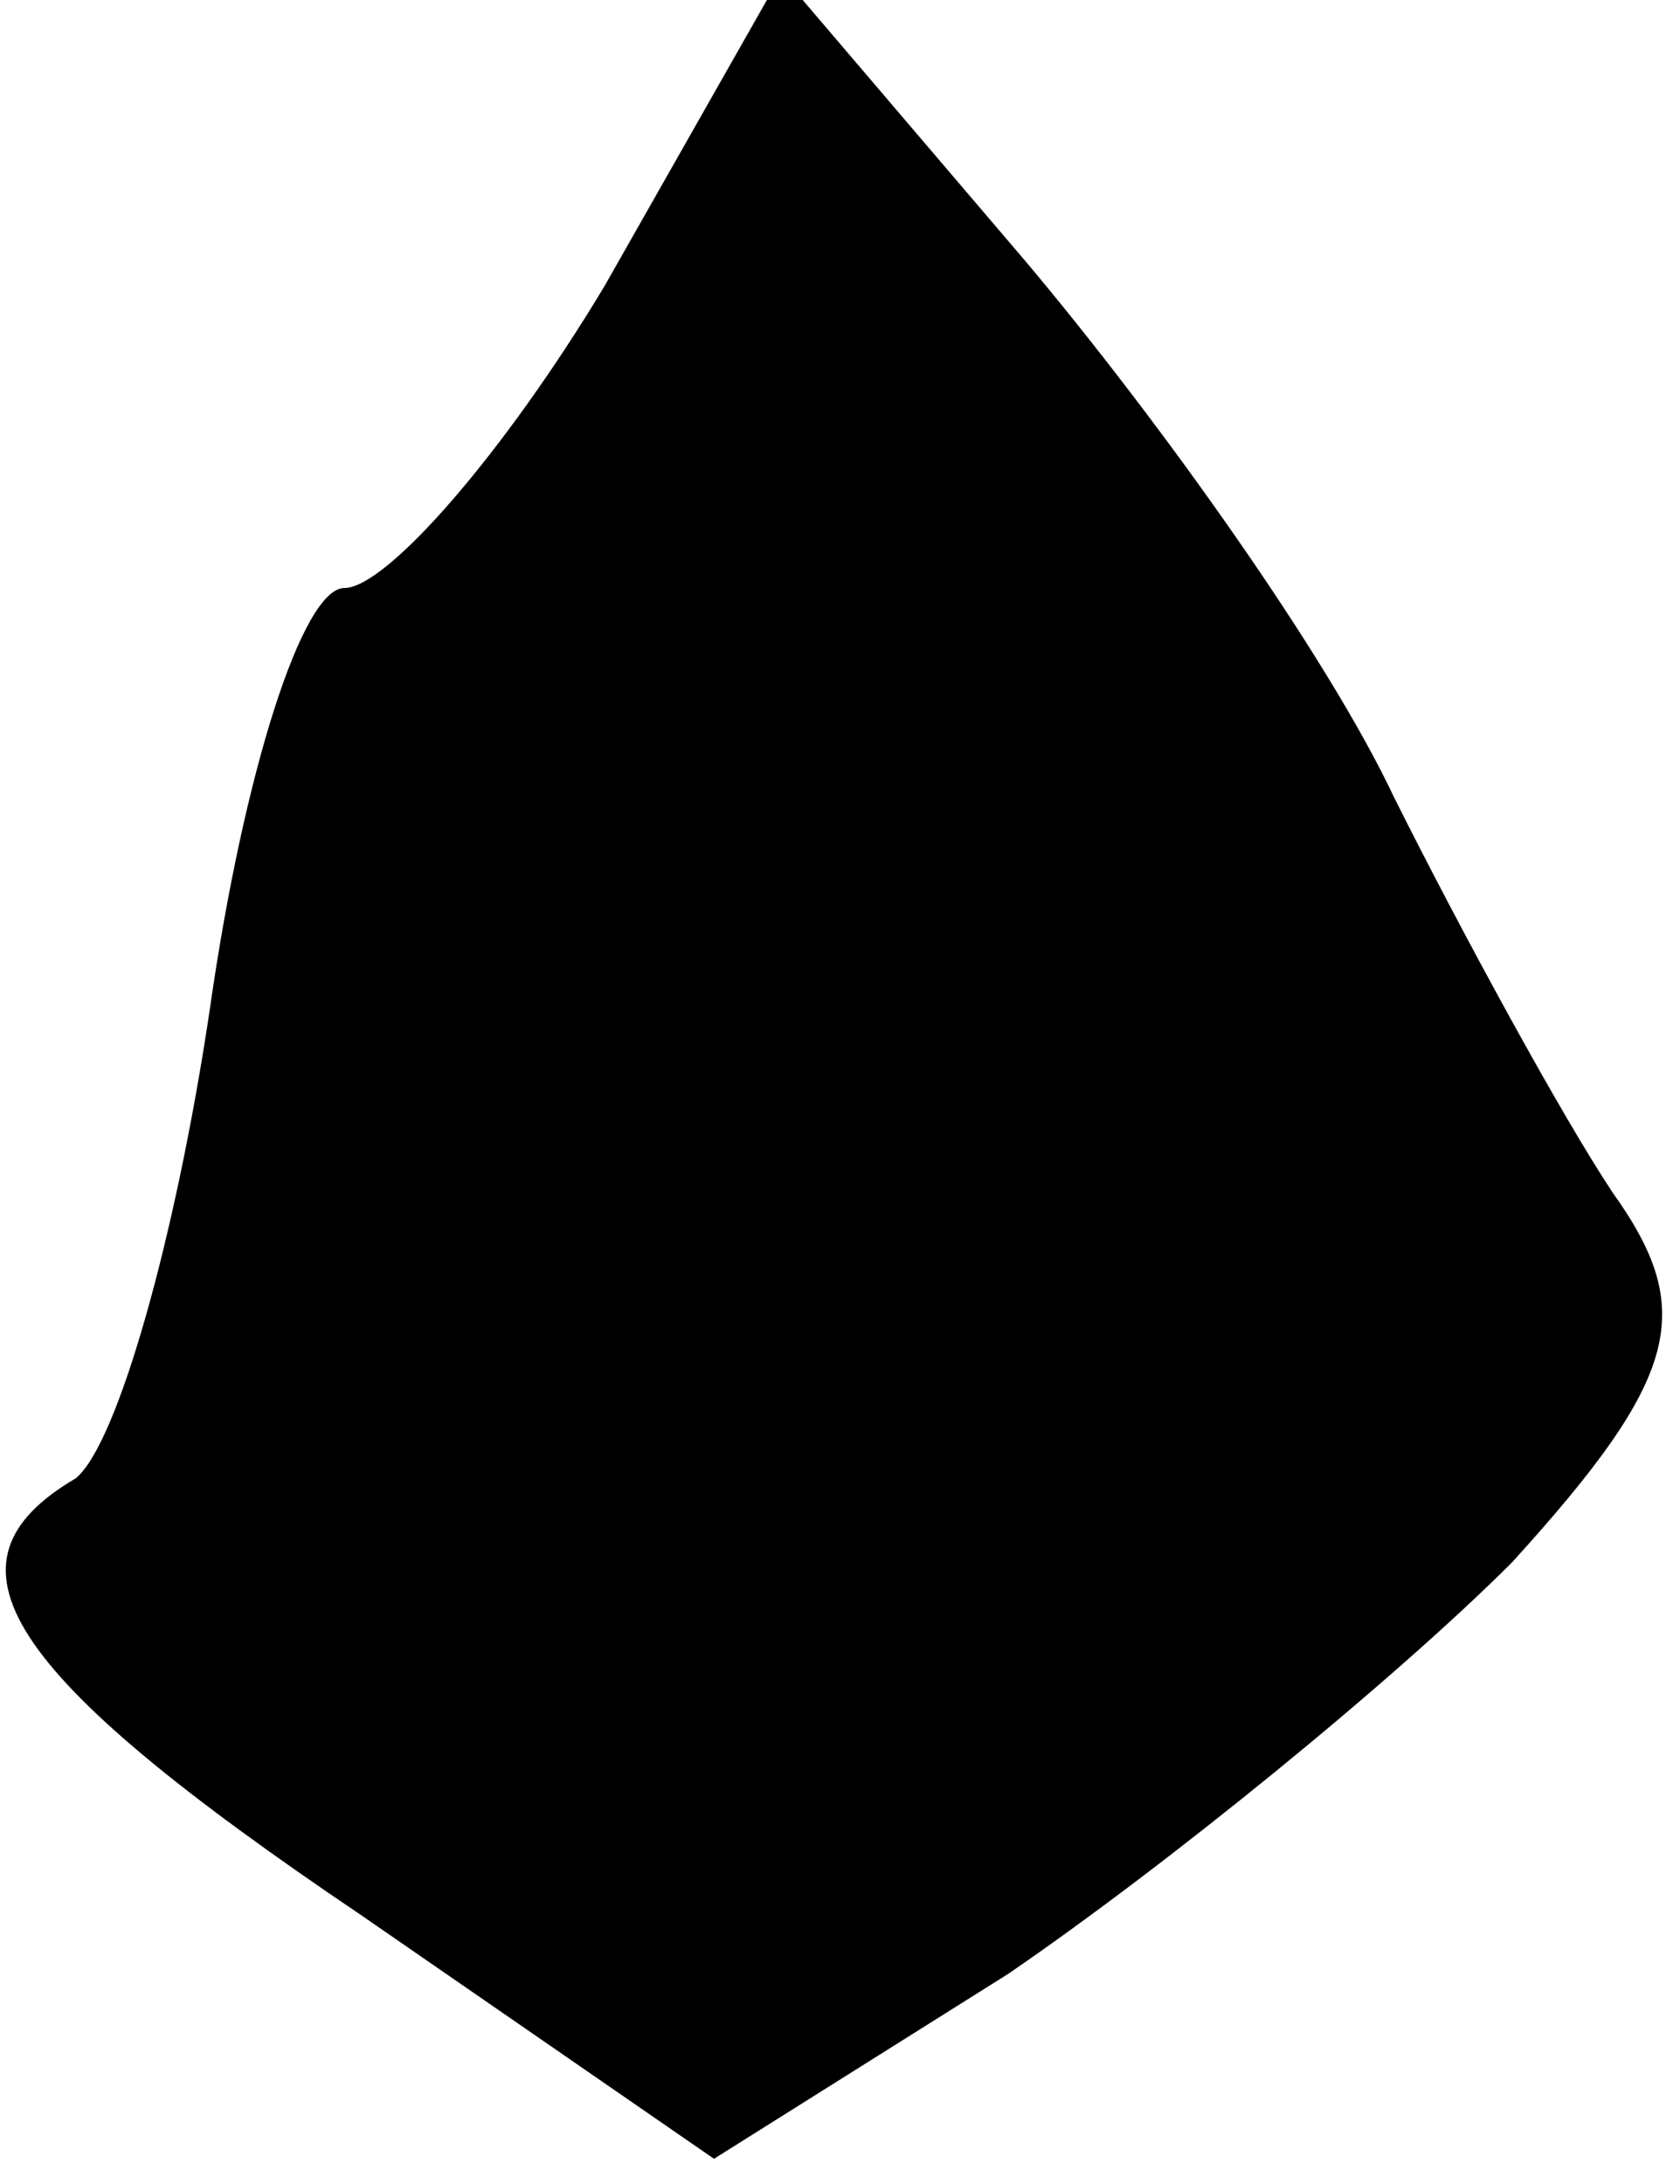 <?xml version="1.0" standalone="no"?>
<!DOCTYPE svg PUBLIC "-//W3C//DTD SVG 20010904//EN"
 "http://www.w3.org/TR/2001/REC-SVG-20010904/DTD/svg10.dtd">
<svg version="1.0" xmlns="http://www.w3.org/2000/svg"
 width="20pt" height="26pt" viewBox="0 0 20 26"
 preserveAspectRatio="xMidYMid meet">
<g transform="translate(0,26) scale(0.1,-0.1)"
fill="#000000" stroke="none">
<path fill="#000000" stroke="none" d="M72 226 c-12 -20 -26 -36 -31 -36 -5 0
-12 -22 -16 -50 -4 -27 -11 -52 -16 -56 -17 -10 -9 -23 34 -52 l42 -29 35 22
c19 13 46 35 60 49 20 22 22 30 12 44 -6 9 -18 31 -26 47 -8 17 -28 45 -44 64
l-29 34 -21 -37z"/>
</g>
</svg>

